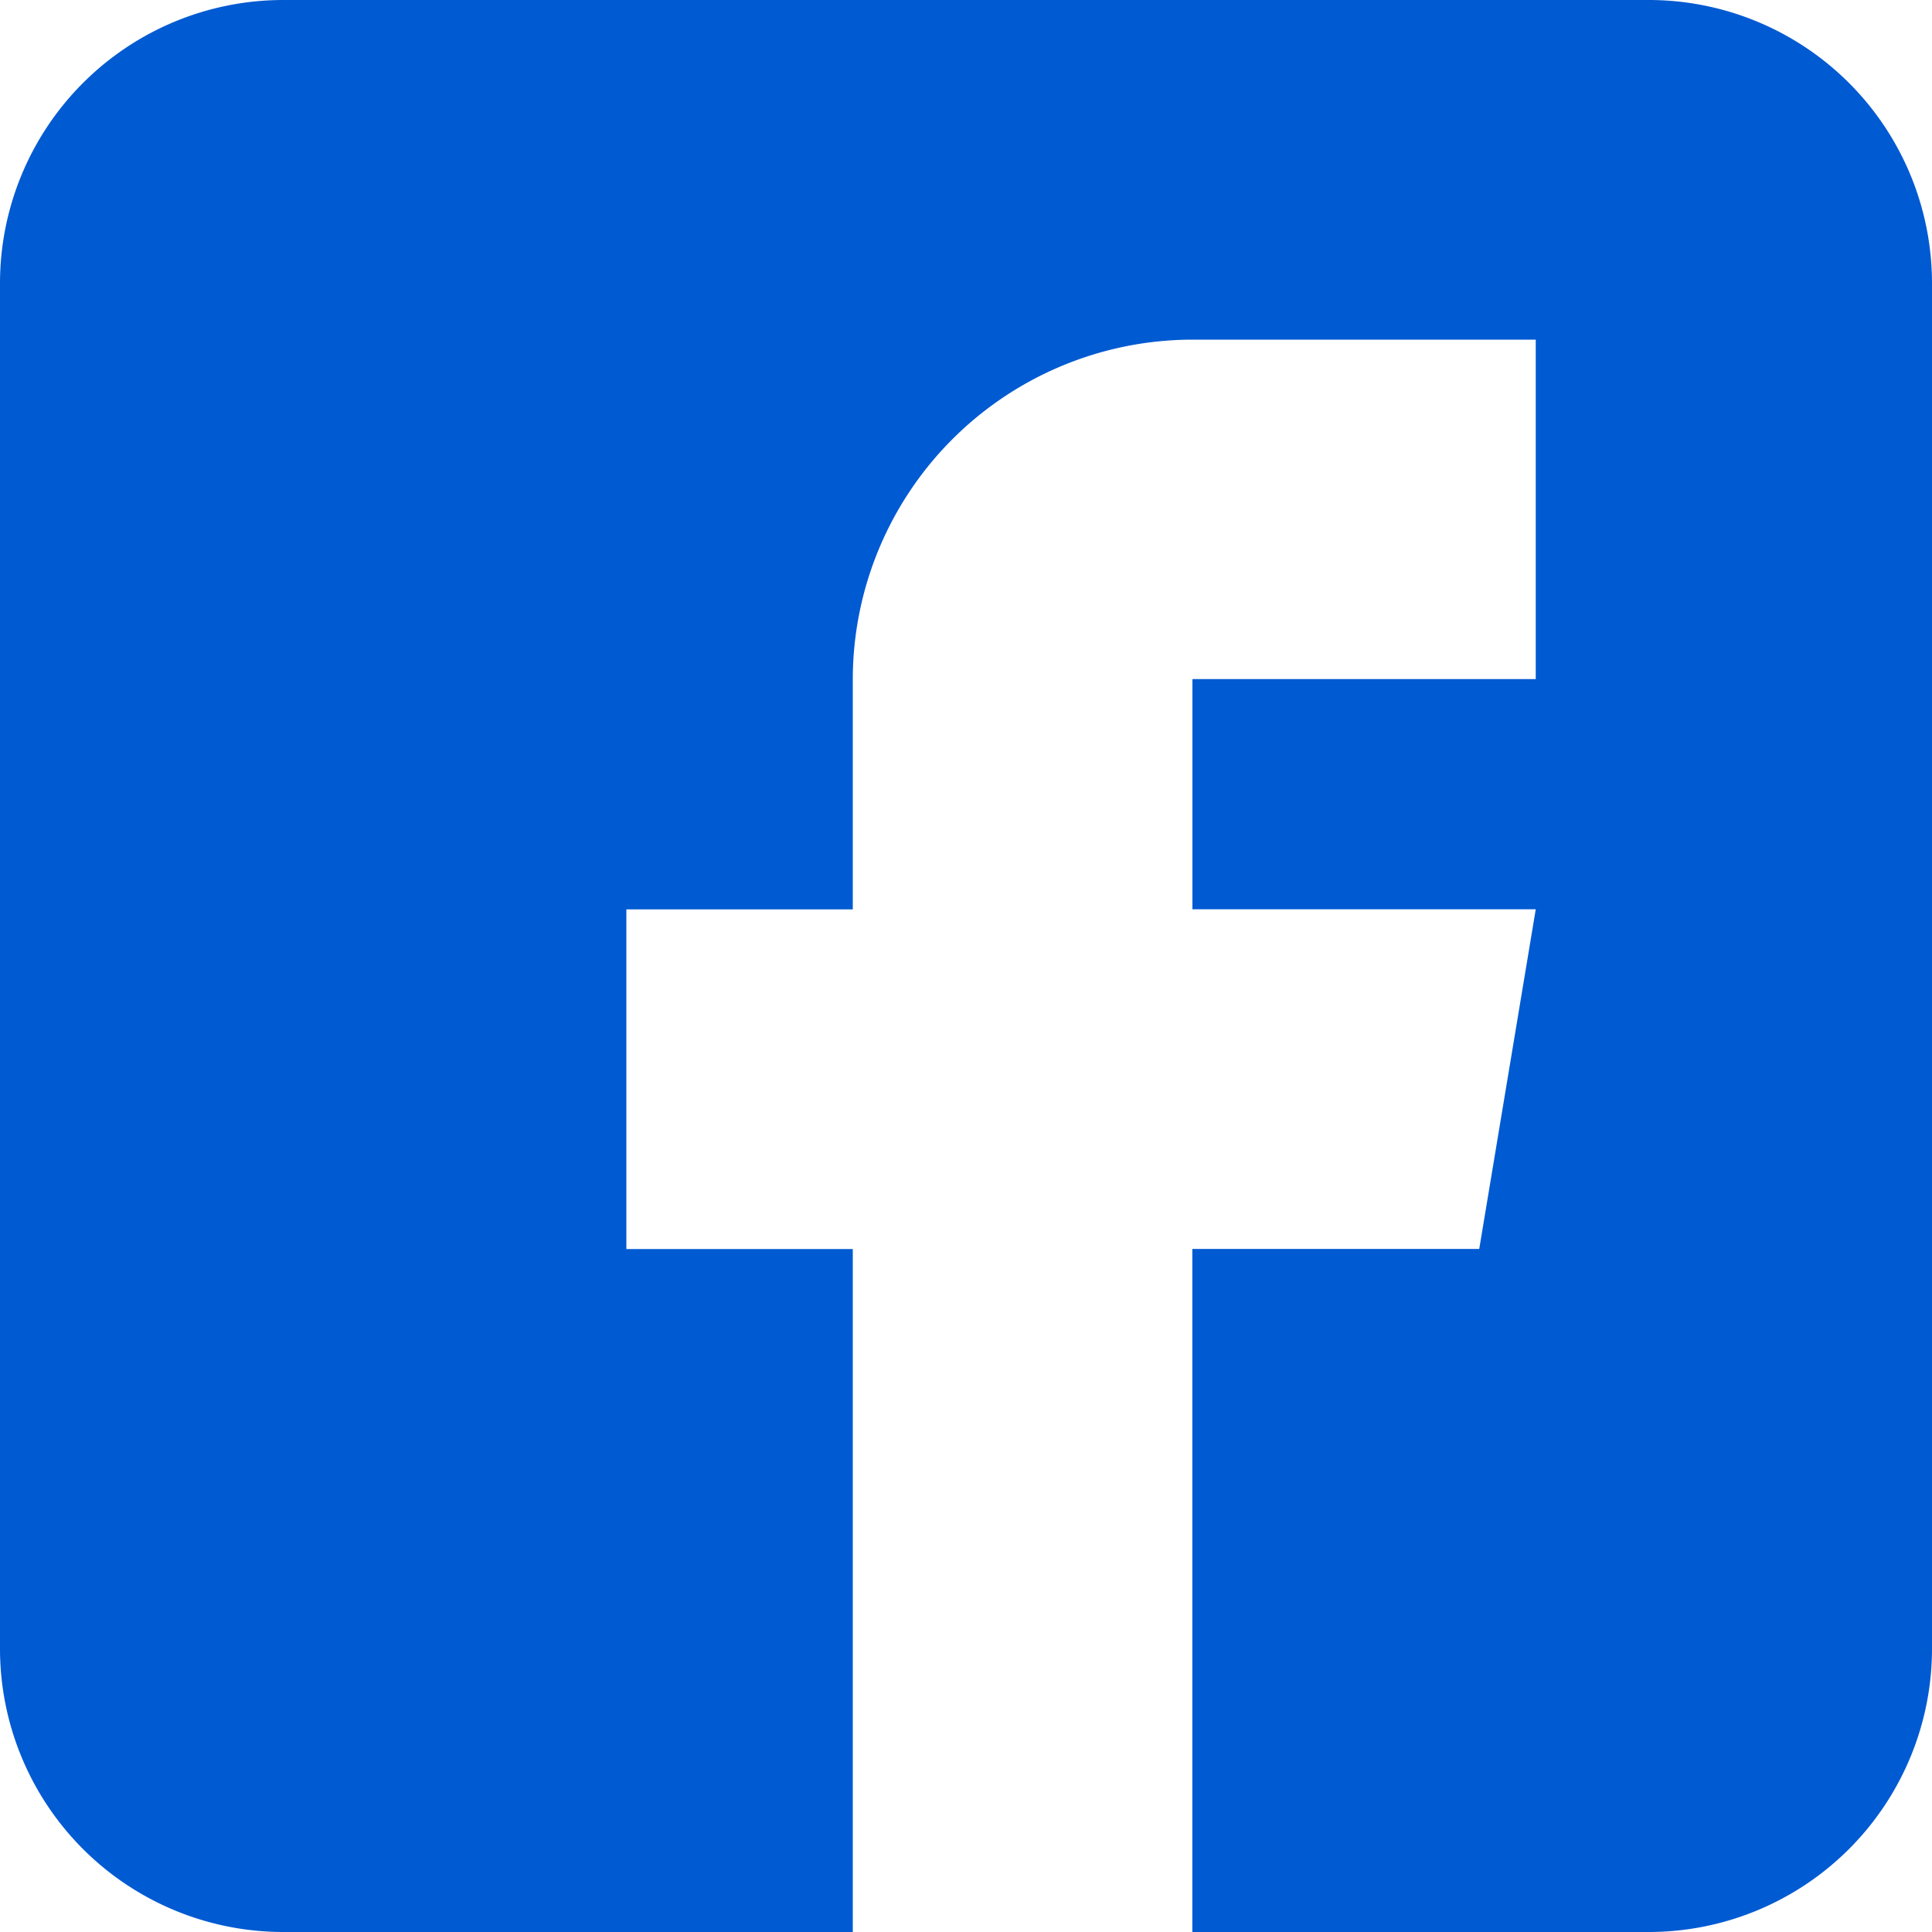 <svg width="20" height="20" fill="none" xmlns="http://www.w3.org/2000/svg"><path d="M17.07 0H2.93A2.933 2.933 0 000 2.93v14.14A2.933 2.933 0 002.93 20h5.898v-7.07H6.484V9.414h2.344V7.031a3.52 3.52 0 013.516-3.515h3.554V7.03h-3.554v2.383h3.554l-.585 3.516h-2.97V20h4.727A2.933 2.933 0 0020 17.07V2.93A2.933 2.933 0 0017.07 0z" fill="#005AD2"/></svg>
